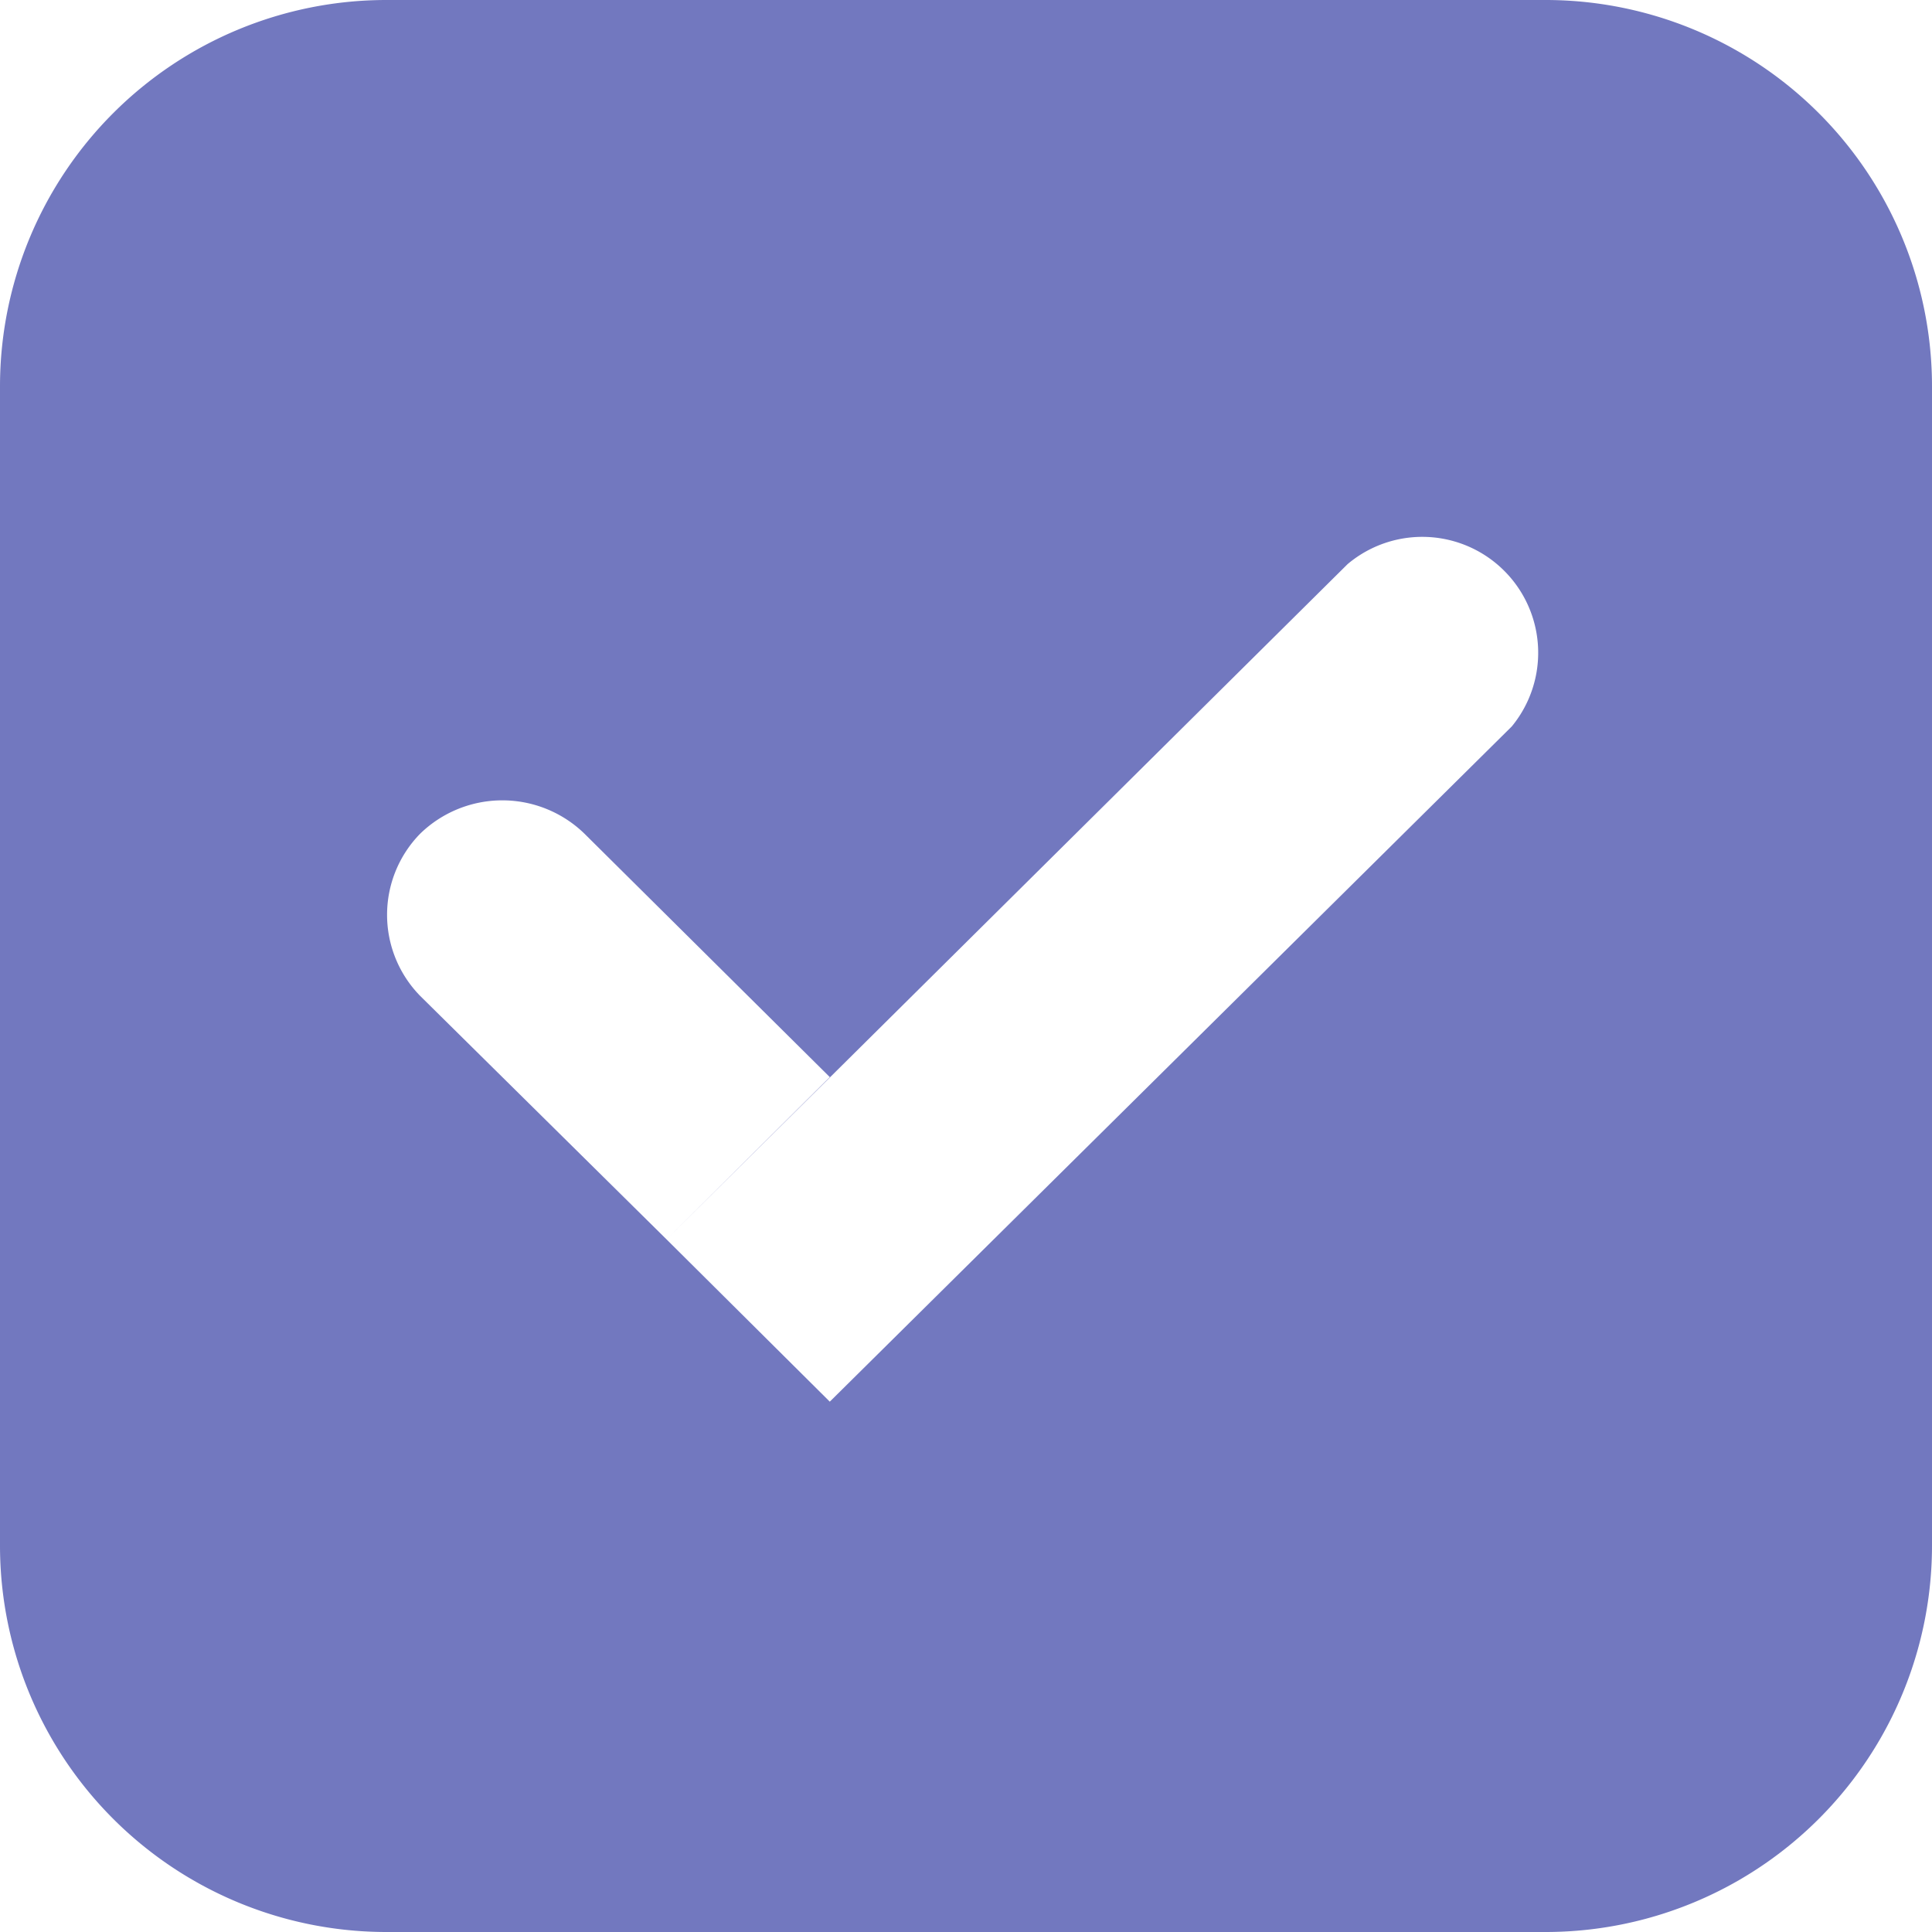 <svg xmlns="http://www.w3.org/2000/svg" width="20" height="20" viewBox="0 0 20 20"><path fill="#7278bf" d="M16 0H4a4 4 0 0 0-4 4v12a4 4 0 0 0 4 4h12a4 4 0 0 0 4-4V4a4 4 0 0 0-4-4zm-.35 7.52l-7.06 6.99-1.69-1.68-2.55-2.52a1.2 1.2 0 0 1 0-1.68 1.22 1.22 0 0 1 1.7 0l2.54 2.52-1.69 1.68 7.05-6.99a1.2 1.2 0 0 1 1.7 1.68z"/></svg>